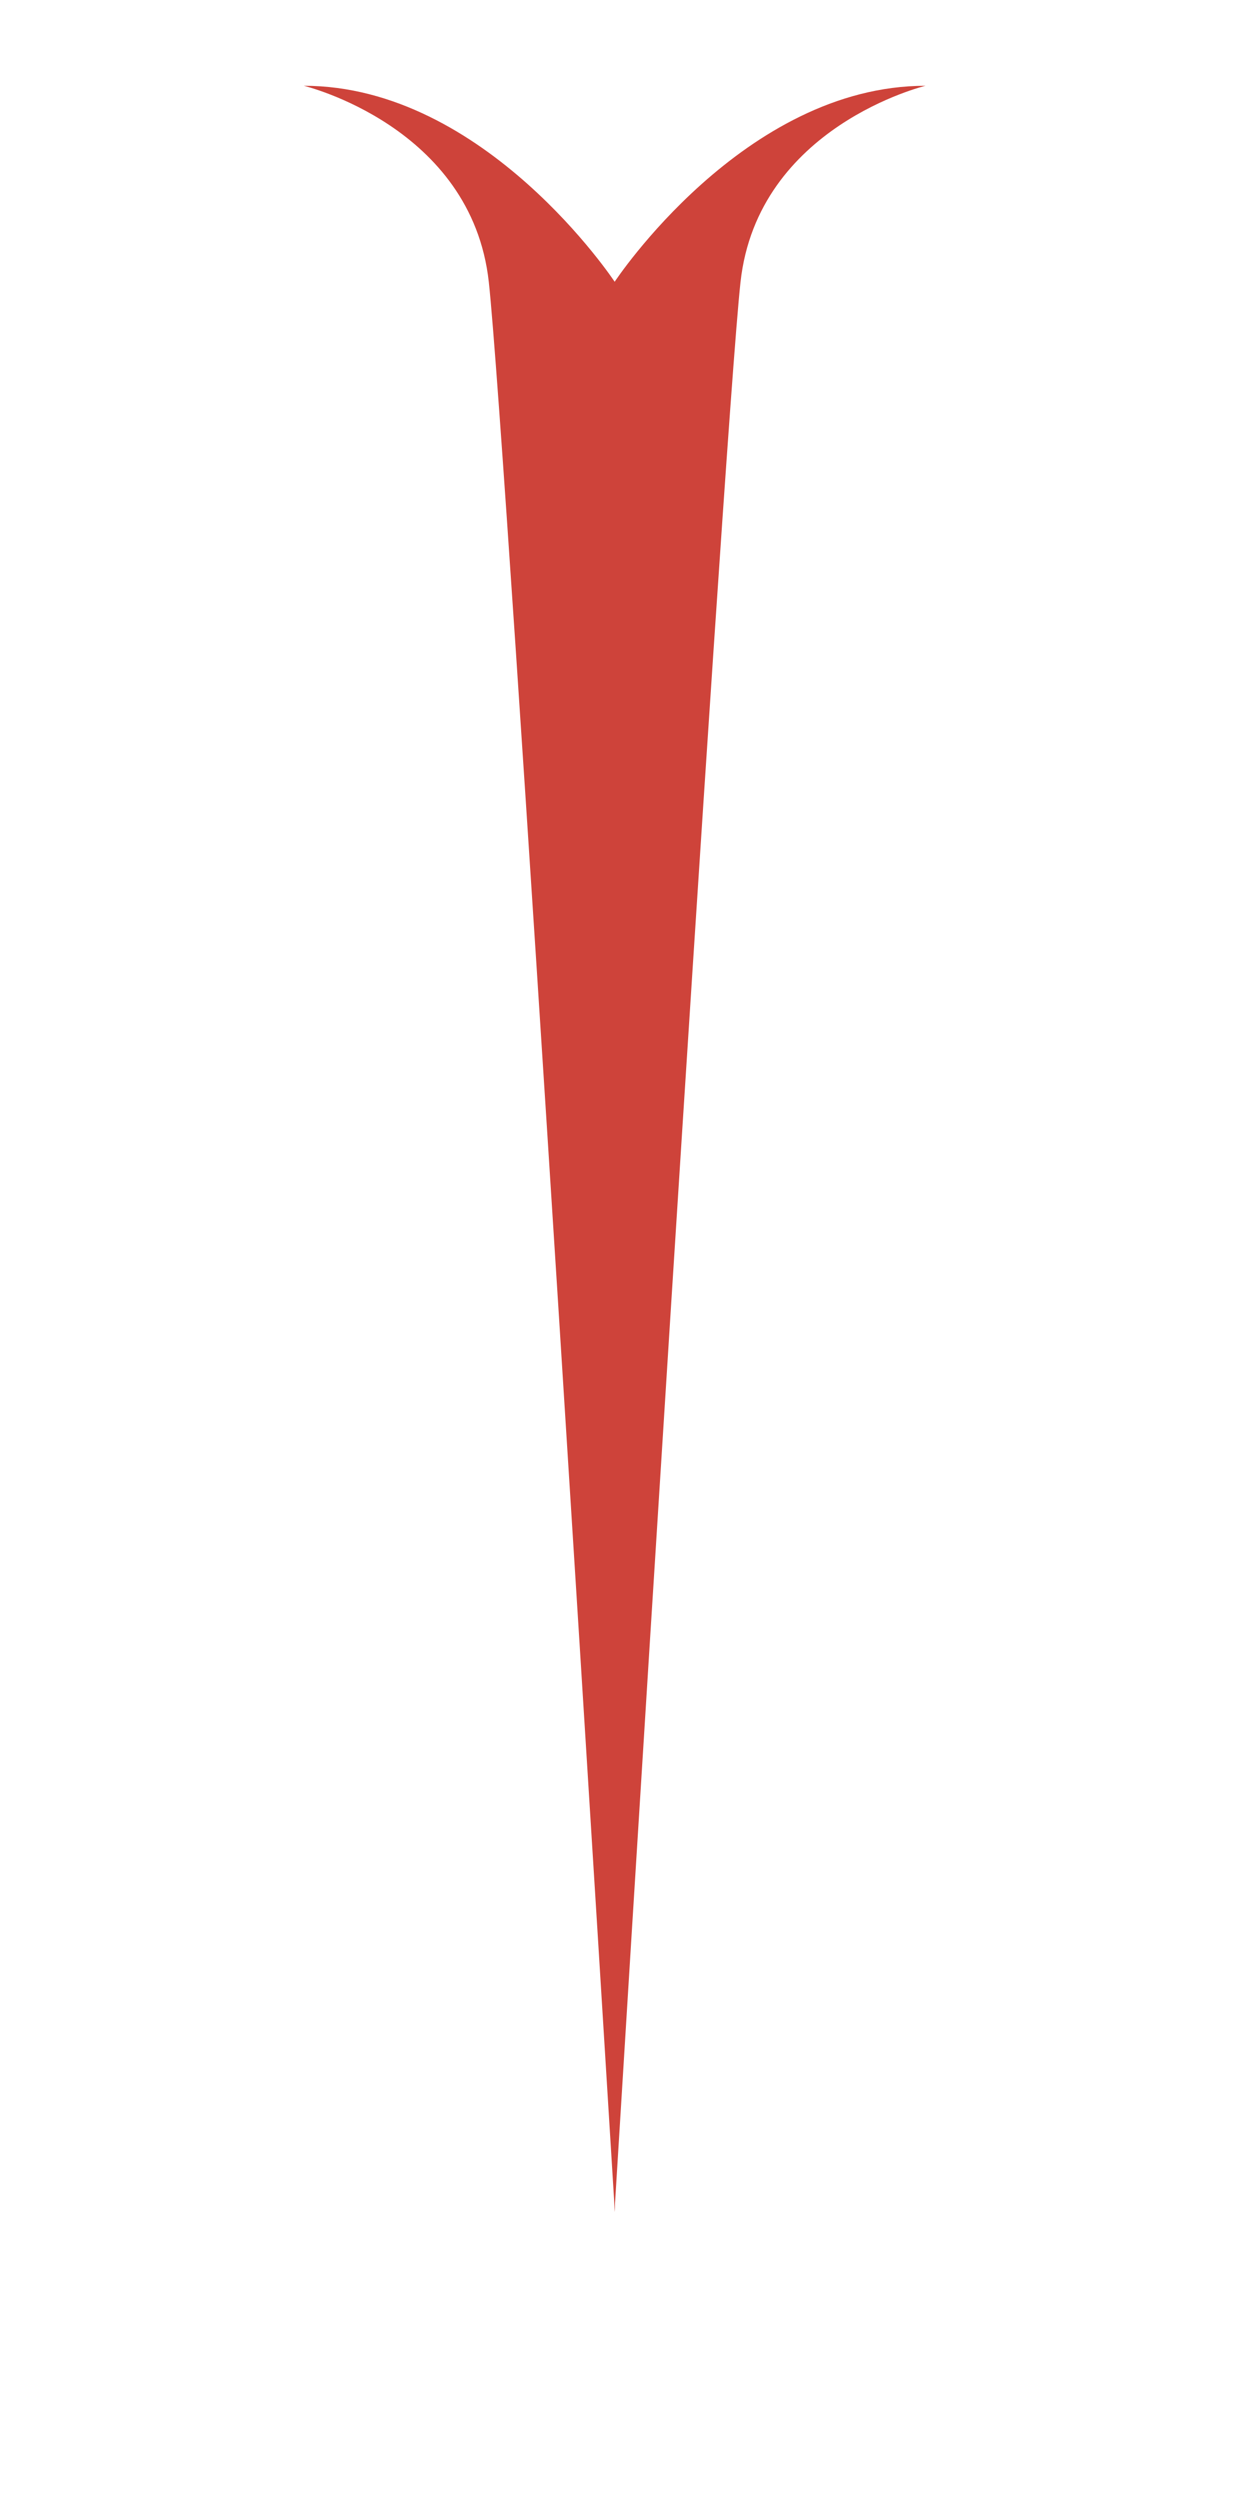 <svg id="Layer_1" data-name="Layer 1" xmlns="http://www.w3.org/2000/svg" viewBox="0 0 97.98 198.2"><defs><style>.cls-1{fill:#ce433a;}</style></defs><path class="cls-1" d="M24.1,6.8S37.42,10,38.78,22.36s10,153,10,153v-153S38.51,6.8,24.1,6.8Z"/><path class="cls-1" d="M73.43,6.8S60.11,10,58.75,22.36s-10,153-10,153v-153S59,6.8,73.43,6.8Z"/></svg>